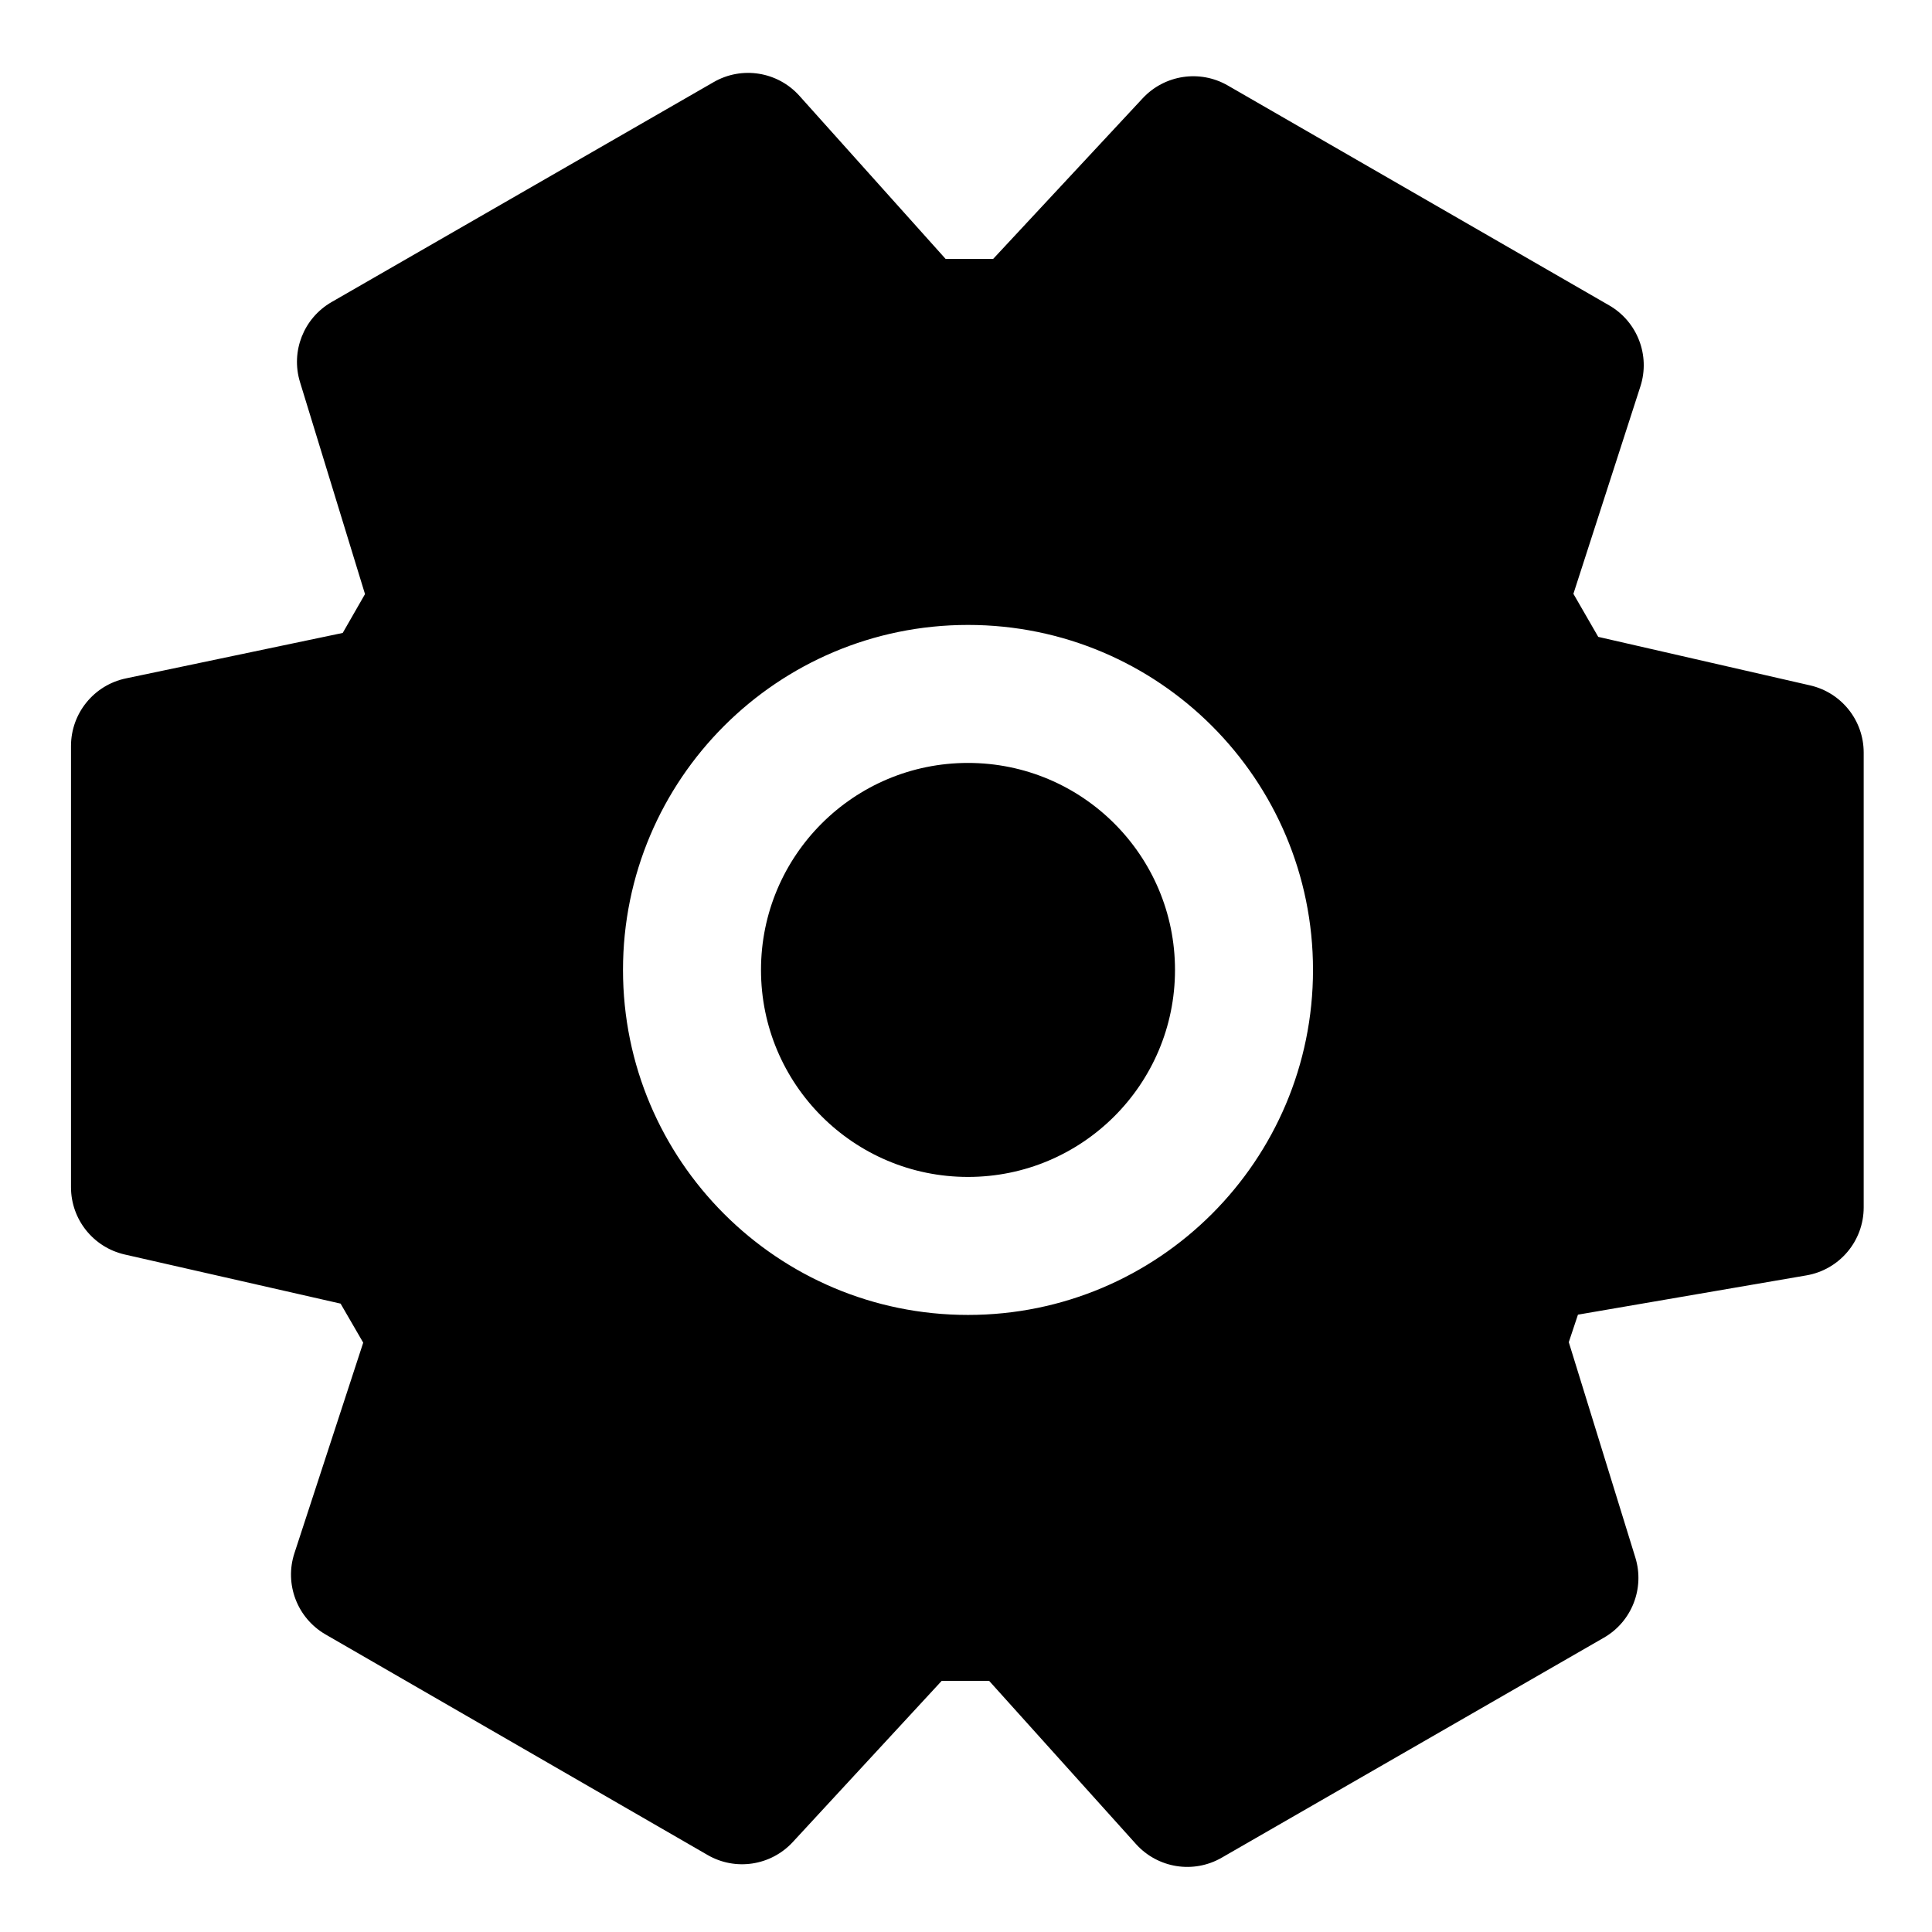<svg width="28" height="28" viewBox="0 0 28 28" fill="none" xmlns="http://www.w3.org/2000/svg">
<path fill-rule="evenodd" clip-rule="evenodd" d="M10.343 1.19C10.752 0.954 11.271 1.037 11.586 1.389L13.705 3.753H14.393L16.562 1.423C16.88 1.083 17.39 1.006 17.794 1.239L23.322 4.426C23.73 4.662 23.919 5.151 23.774 5.6L22.803 8.606L23.163 9.23L26.233 9.933C26.688 10.037 27.01 10.441 27.01 10.907V17.499C27.01 17.986 26.659 18.402 26.179 18.484L22.869 19.053L22.736 19.452L23.701 22.574C23.838 23.02 23.649 23.503 23.244 23.735L17.706 26.923C17.297 27.159 16.78 27.076 16.464 26.726L14.335 24.36H13.648L11.489 26.697C11.172 27.04 10.659 27.118 10.255 26.884L4.717 23.687C4.308 23.45 4.12 22.959 4.267 22.51L5.264 19.459L4.936 18.893L1.807 18.181C1.352 18.077 1.029 17.673 1.029 17.206V10.811C1.029 10.338 1.361 9.929 1.824 9.832L4.967 9.173L5.29 8.61L4.348 5.538C4.211 5.092 4.401 4.611 4.805 4.378L10.343 1.19ZM11.029 14.057C11.029 12.4 12.372 11.057 14.029 11.057C15.686 11.057 17.029 12.4 17.029 14.057C17.029 15.713 15.686 17.057 14.029 17.057C12.372 17.057 11.029 15.713 11.029 14.057ZM14.029 9.057C11.268 9.057 9.029 11.295 9.029 14.057C9.029 16.818 11.268 19.057 14.029 19.057C16.791 19.057 19.029 16.818 19.029 14.057C19.029 11.295 16.791 9.057 14.029 9.057Z" fill="black"/>
</svg>
